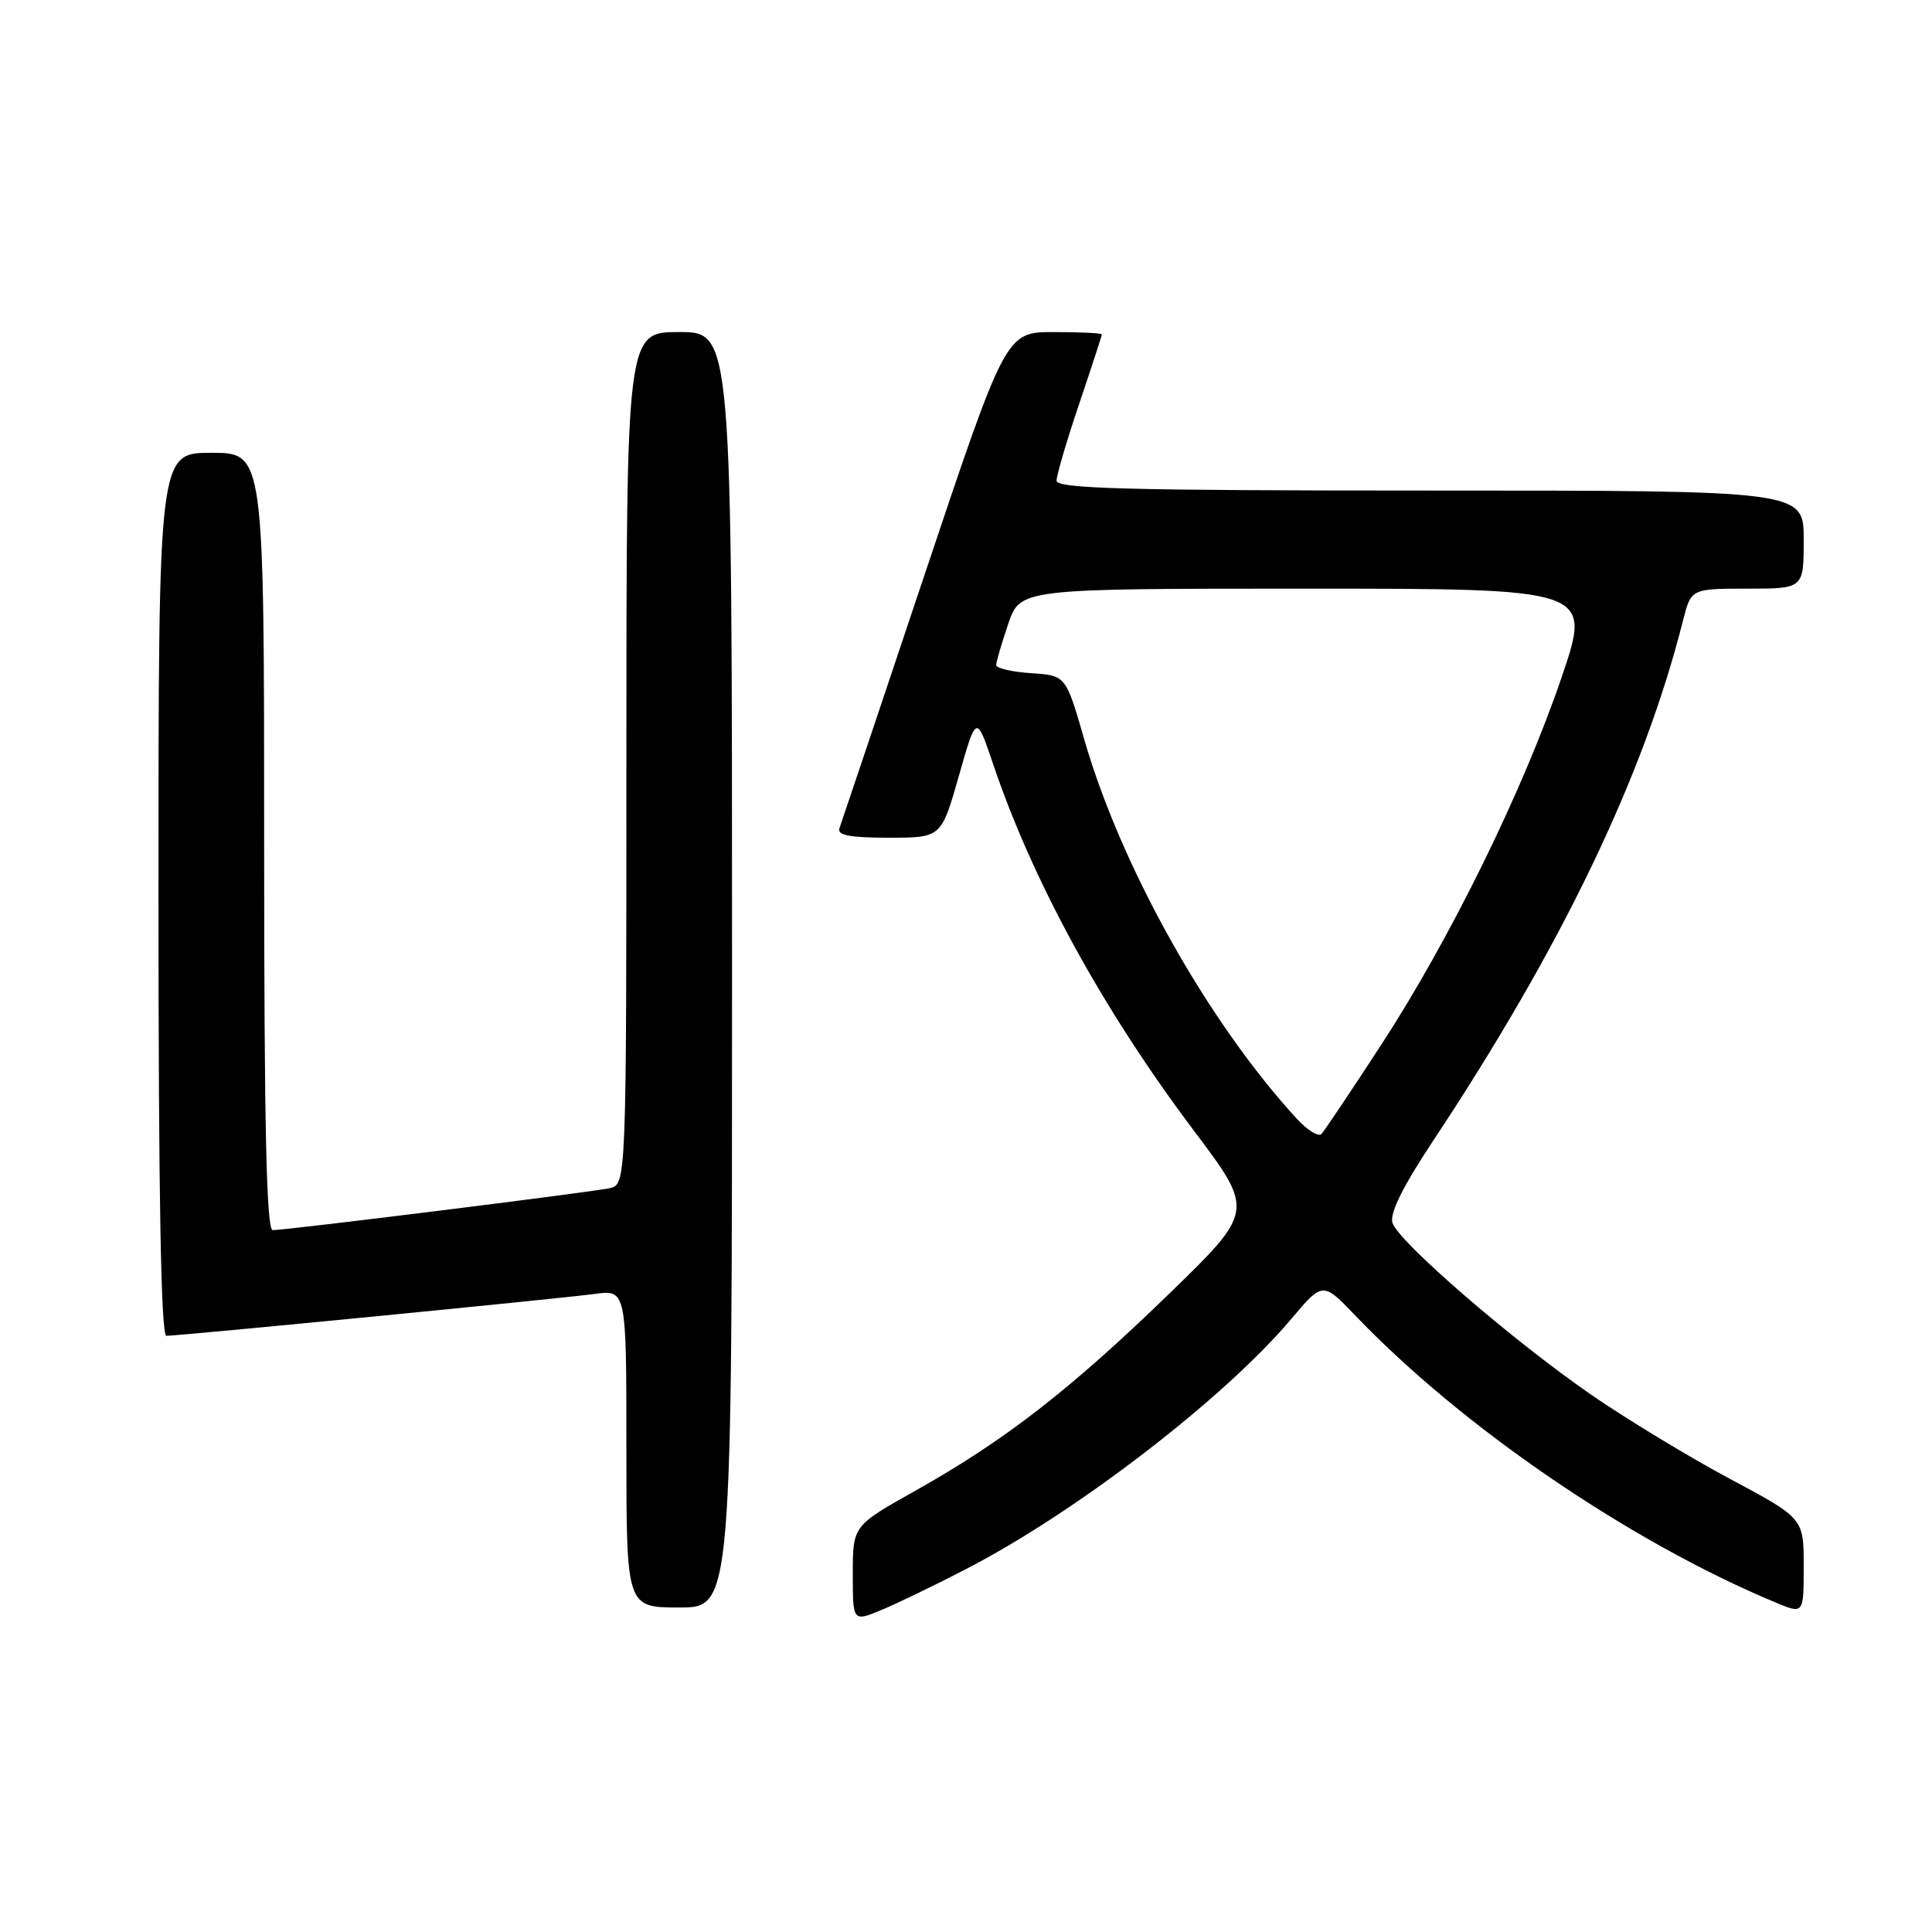 <?xml version="1.0" encoding="UTF-8" standalone="no"?>
<!DOCTYPE svg PUBLIC "-//W3C//DTD SVG 1.1//EN" "http://www.w3.org/Graphics/SVG/1.1/DTD/svg11.dtd" >
<svg xmlns="http://www.w3.org/2000/svg" xmlns:xlink="http://www.w3.org/1999/xlink" version="1.1" viewBox="0 0 256 256">
 <g >
 <path fill="currentColor"
d=" M 128.16 207.83 C 142.69 200.31 162.27 185.24 171.07 174.80 C 175.27 169.82 175.27 169.82 179.58 174.31 C 193.78 189.14 215.96 204.28 235.25 212.33 C 239.00 213.90 239.00 213.90 239.00 207.54 C 239.00 201.18 239.00 201.18 229.25 195.97 C 223.89 193.11 215.68 188.13 211.00 184.92 C 200.58 177.75 185.31 164.56 184.51 162.04 C 184.12 160.79 185.85 157.28 189.78 151.34 C 206.94 125.46 217.78 102.92 223.00 82.25 C 224.08 78.00 224.08 78.00 231.54 78.00 C 239.00 78.00 239.00 78.00 239.00 71.50 C 239.00 65.00 239.00 65.00 189.50 65.00 C 149.31 65.00 140.00 64.75 140.00 63.69 C 140.00 62.97 141.35 58.38 143.00 53.50 C 144.65 48.62 146.00 44.48 146.00 44.31 C 146.00 44.14 143.14 44.00 139.64 44.00 C 133.28 44.00 133.28 44.00 122.48 76.25 C 116.54 93.99 111.48 109.06 111.23 109.75 C 110.90 110.67 112.61 111.00 117.75 111.00 C 124.72 111.00 124.72 111.00 127.05 102.83 C 129.37 94.67 129.37 94.67 131.58 101.20 C 136.85 116.83 146.16 133.83 158.22 149.85 C 166.21 160.47 166.21 160.47 154.86 171.49 C 141.81 184.14 133.12 190.89 121.32 197.51 C 113.00 202.18 113.00 202.18 113.00 208.54 C 113.00 214.90 113.00 214.90 116.75 213.35 C 118.81 212.50 123.95 210.02 128.16 207.83 Z  M 97.00 128.50 C 97.00 44.00 97.00 44.00 90.00 44.00 C 83.00 44.00 83.00 44.00 83.00 100.48 C 83.00 156.96 83.00 156.96 80.75 157.45 C 78.27 157.98 37.96 163.00 36.14 163.00 C 35.30 163.00 35.00 149.26 35.00 111.50 C 35.00 60.00 35.00 60.00 28.00 60.00 C 21.00 60.00 21.00 60.00 21.00 118.50 C 21.00 158.74 21.33 177.00 22.05 177.00 C 23.83 177.00 74.23 172.07 78.75 171.46 C 83.00 170.88 83.00 170.88 83.00 191.94 C 83.00 213.00 83.00 213.00 90.00 213.00 C 97.00 213.00 97.00 213.00 97.00 128.50 Z  M 171.85 148.26 C 160.04 135.40 148.55 114.89 143.67 97.98 C 141.23 89.50 141.23 89.50 136.62 89.20 C 134.08 89.03 132.00 88.55 132.00 88.12 C 132.00 87.70 132.72 85.25 133.59 82.68 C 135.19 78.00 135.19 78.00 173.06 78.00 C 210.92 78.00 210.92 78.00 206.92 89.75 C 201.81 104.76 192.13 124.47 182.98 138.50 C 179.04 144.55 175.49 149.84 175.10 150.26 C 174.71 150.67 173.25 149.77 171.85 148.26 Z "/>
</g>
</svg>